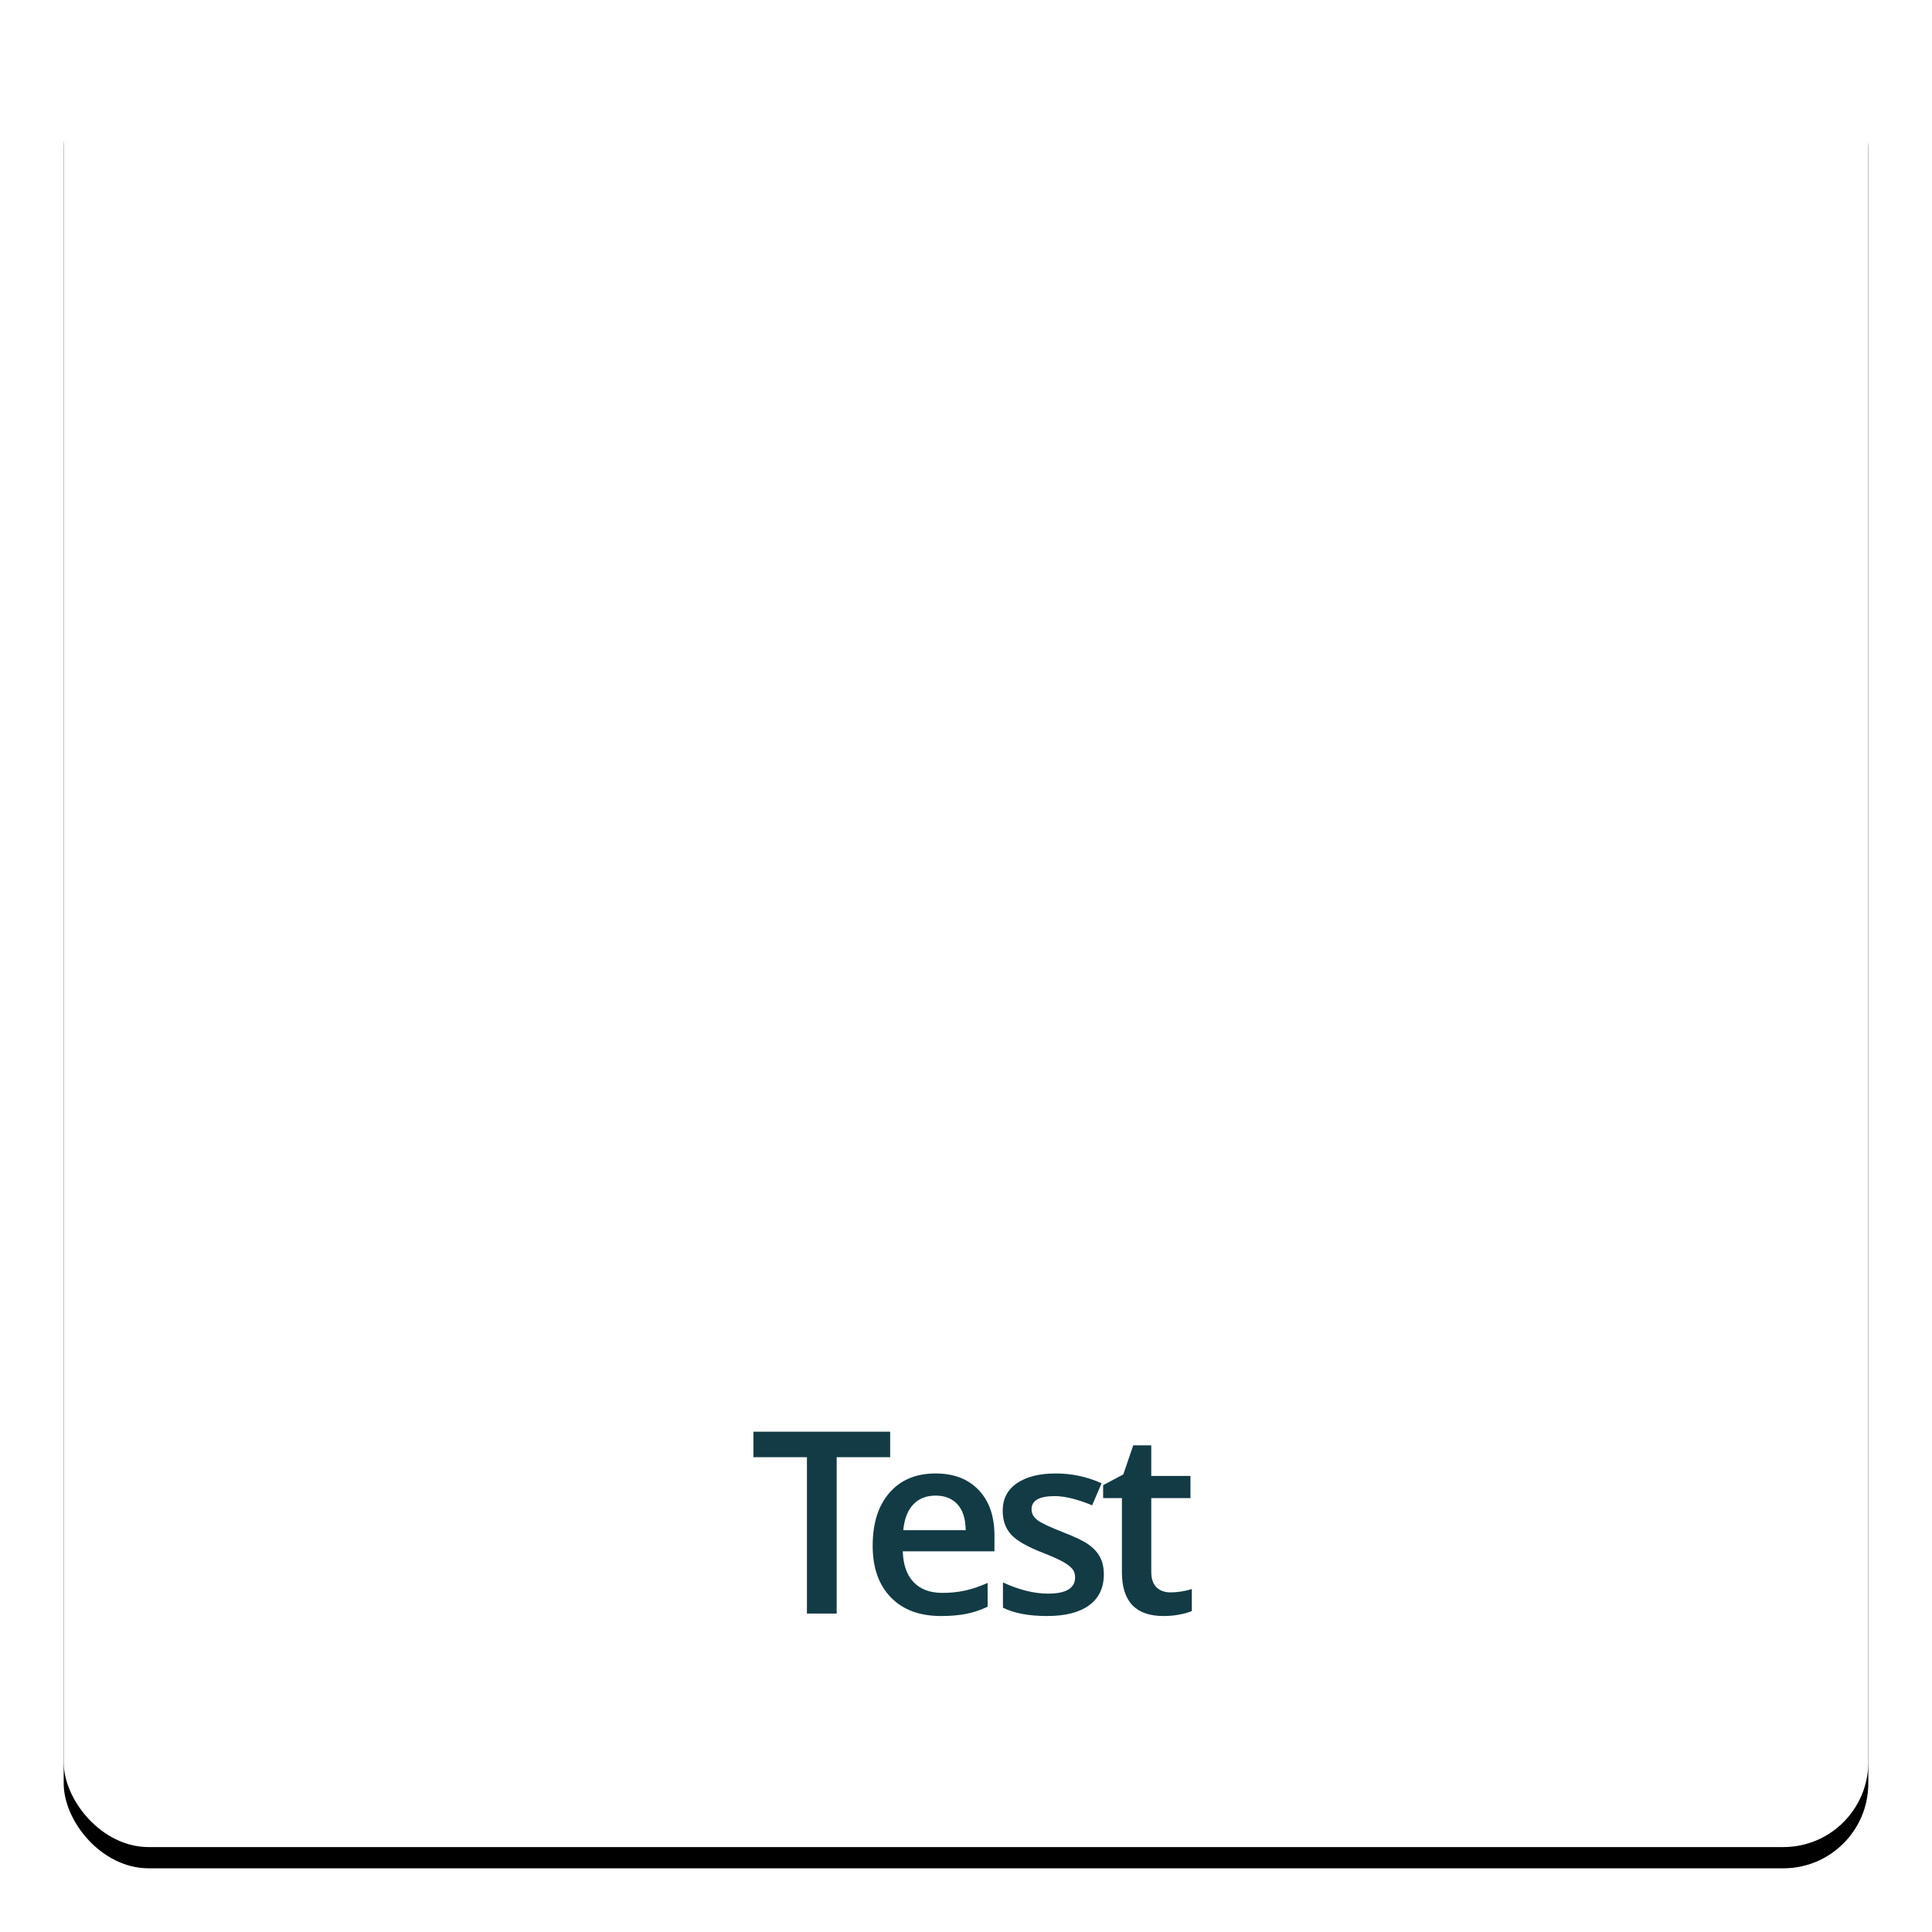 <?xml version="1.0" encoding="UTF-8"?>
<svg width="91px" height="91px" viewBox="0 0 91 91" version="1.1" xmlns="http://www.w3.org/2000/svg" xmlns:xlink="http://www.w3.org/1999/xlink">
    <!-- Generator: Sketch 49.2 (51160) - http://www.bohemiancoding.com/sketch -->
    <title>Group 2</title>
    <desc>Created with Sketch.</desc>
    <defs>
        <rect id="path-1" x="0" y="0" width="85" height="85" rx="4"></rect>
        <filter x="-5.9%" y="-4.7%" width="111.8%" height="111.8%" filterUnits="objectBoundingBox" id="filter-2">
            <feOffset dx="0" dy="1" in="SourceAlpha" result="shadowOffsetOuter1"></feOffset>
            <feGaussianBlur stdDeviation="1.5" in="shadowOffsetOuter1" result="shadowBlurOuter1"></feGaussianBlur>
            <feColorMatrix values="0 0 0 0 0.455   0 0 0 0 0.455   0 0 0 0 0.455  0 0 0 0.5 0" type="matrix" in="shadowBlurOuter1"></feColorMatrix>
        </filter>
    </defs>
    <g id="Page-1" stroke="none" stroke-width="1" fill="none" fill-rule="evenodd">
        <g id="Tiles" transform="translate(-392, -289)">
            <g id="Group-2" transform="translate(395, 291)">
                <g id="Rectangle-Copy">
                    <use fill="black" fill-opacity="1" filter="url(#filter-2)" xlink:href="#path-1"></use>
                    <use fill="#FFFFFF" fill-rule="evenodd" xlink:href="#path-1"></use>
                </g>
                <path d="M36.408,74 L35.008,74 L35.008,66.635 L32.488,66.635 L32.488,65.434 L38.928,65.434 L38.928,66.635 L36.408,66.635 L36.408,74 Z M41.32,74.117 C40.313,74.117 39.525,73.823 38.956,73.235 C38.388,72.647 38.104,71.838 38.104,70.807 C38.104,69.748 38.367,68.916 38.895,68.311 C39.422,67.705 40.147,67.402 41.068,67.402 C41.924,67.402 42.6,67.662 43.096,68.182 C43.592,68.701 43.84,69.416 43.84,70.326 L43.84,71.07 L39.522,71.07 C39.541,71.699 39.711,72.183 40.031,72.521 C40.352,72.858 40.803,73.027 41.385,73.027 C41.768,73.027 42.124,72.991 42.454,72.919 C42.784,72.847 43.139,72.727 43.518,72.559 L43.518,73.678 C43.182,73.838 42.842,73.951 42.498,74.018 C42.154,74.084 41.762,74.117 41.32,74.117 Z M41.068,68.445 C40.631,68.445 40.28,68.584 40.017,68.861 C39.753,69.139 39.596,69.543 39.545,70.074 L42.486,70.074 C42.479,69.539 42.35,69.134 42.1,68.858 C41.85,68.583 41.506,68.445 41.068,68.445 Z M48.992,72.154 C48.992,72.787 48.762,73.272 48.301,73.61 C47.84,73.948 47.18,74.117 46.32,74.117 C45.457,74.117 44.764,73.986 44.24,73.725 L44.24,72.535 C45.002,72.887 45.711,73.062 46.367,73.062 C47.215,73.062 47.639,72.807 47.639,72.295 C47.639,72.131 47.592,71.994 47.498,71.885 C47.404,71.775 47.25,71.662 47.035,71.545 C46.82,71.428 46.521,71.295 46.139,71.146 C45.393,70.857 44.888,70.568 44.624,70.279 C44.36,69.99 44.229,69.615 44.229,69.154 C44.229,68.6 44.452,68.169 44.899,67.862 C45.347,67.556 45.955,67.402 46.725,67.402 C47.486,67.402 48.207,67.557 48.887,67.865 L48.441,68.902 C47.742,68.613 47.154,68.469 46.678,68.469 C45.951,68.469 45.588,68.676 45.588,69.09 C45.588,69.293 45.683,69.465 45.872,69.605 C46.062,69.746 46.475,69.939 47.111,70.186 C47.646,70.393 48.035,70.582 48.277,70.754 C48.52,70.926 48.699,71.124 48.816,71.349 C48.934,71.573 48.992,71.842 48.992,72.154 Z M52.129,73.004 C52.465,73.004 52.801,72.951 53.137,72.846 L53.137,73.883 C52.984,73.949 52.788,74.005 52.548,74.05 C52.308,74.095 52.059,74.117 51.801,74.117 C50.496,74.117 49.844,73.43 49.844,72.055 L49.844,68.562 L48.959,68.562 L48.959,67.953 L49.908,67.449 L50.377,66.078 L51.226,66.078 L51.226,67.52 L53.072,67.52 L53.072,68.562 L51.226,68.562 L51.226,72.031 C51.226,72.363 51.309,72.608 51.475,72.767 C51.642,72.925 51.859,73.004 52.129,73.004 Z" id="Test" fill="#123B45"></path>
            </g>
        </g>
    </g>
</svg>